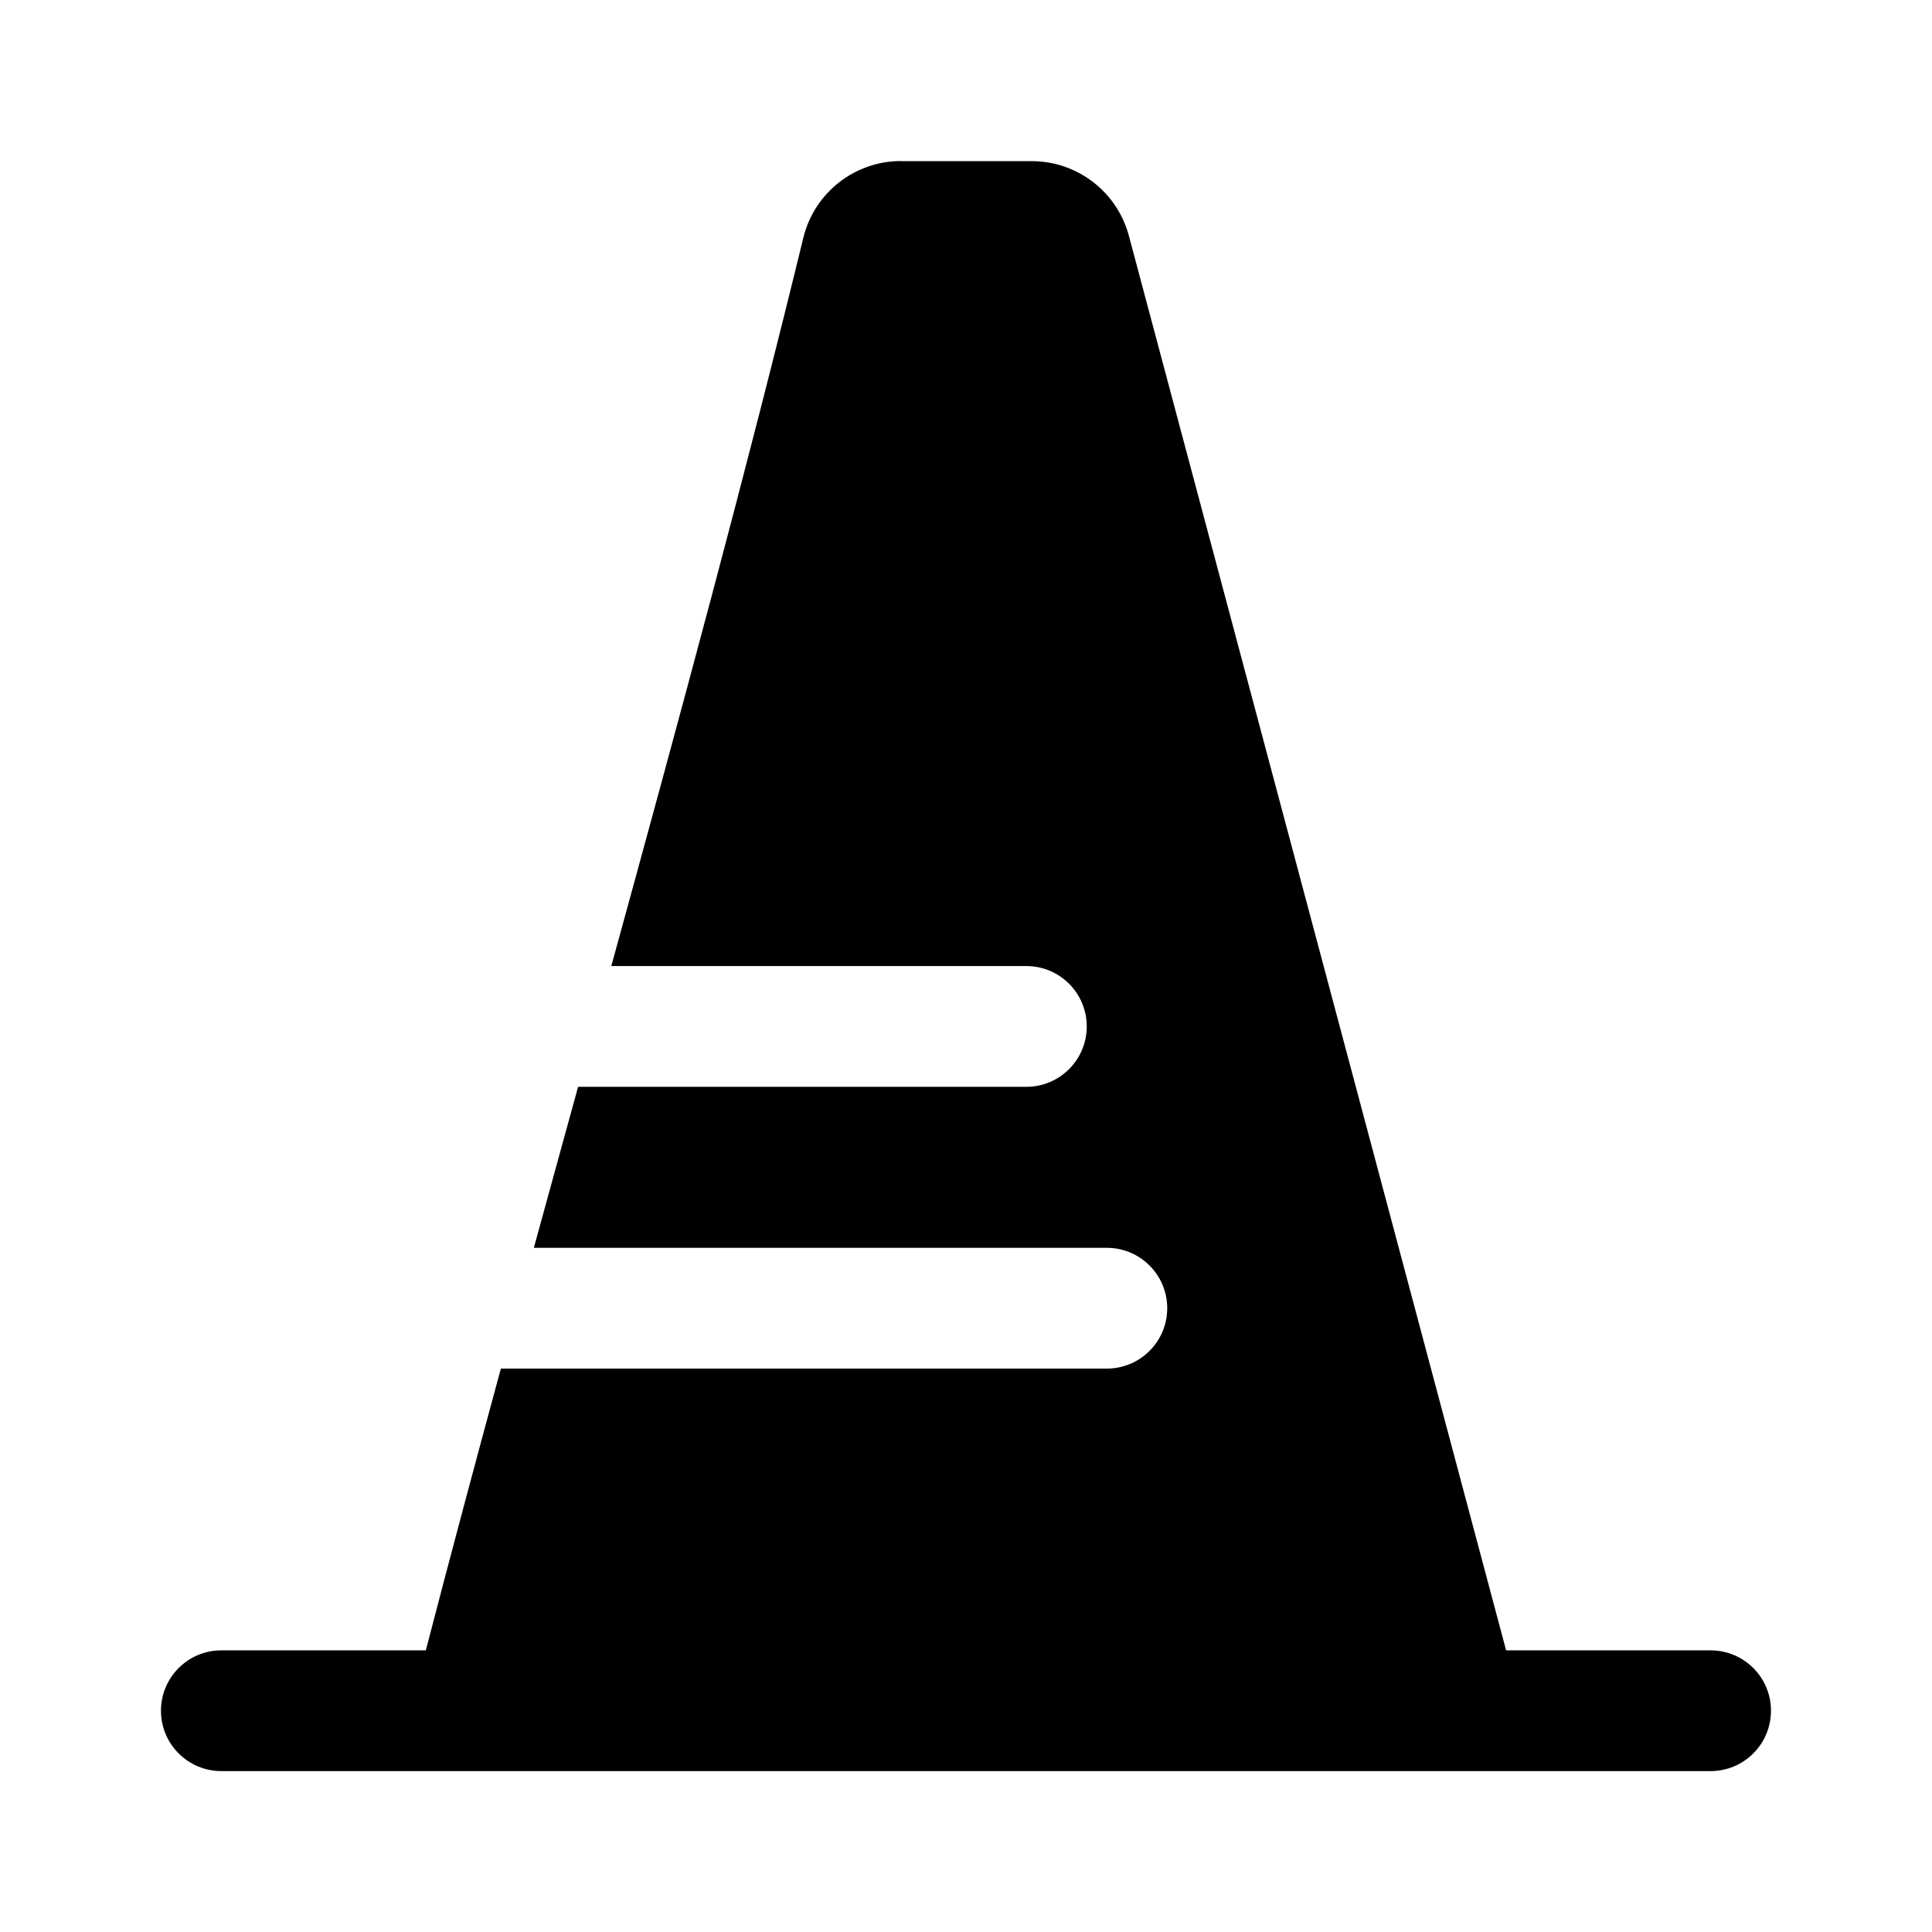 <!-- Generated by IcoMoon.io -->
<svg version="1.1" xmlns="http://www.w3.org/2000/svg" width="32" height="32" viewBox="0 0 32 32">
<title>road-cone-filled</title>
<path d="M14.925 2.667c-0.769 0-1.439 0.526-1.62 1.274-0.921 3.789-2.046 7.932-3.18 12.060h6.875c0.552 0 1 0.448 1 1s-0.448 1-1 1h-7.425c-0.246 0.894-0.491 1.784-0.733 2.667h9.491c0.552 0 1 0.448 1 1s-0.448 1-1 1h-10.037c-0.434 1.598-0.852 3.161-1.243 4.667h-3.387c-0.552 0-1 0.448-1 1s0.448 1 1 1h24.667c0.552 0 1-0.448 1-1s-0.448-1-1-1h-3.387l-6.248-23.429c-0.195-0.73-0.855-1.237-1.61-1.237h-2.162z"></path>
</svg>

